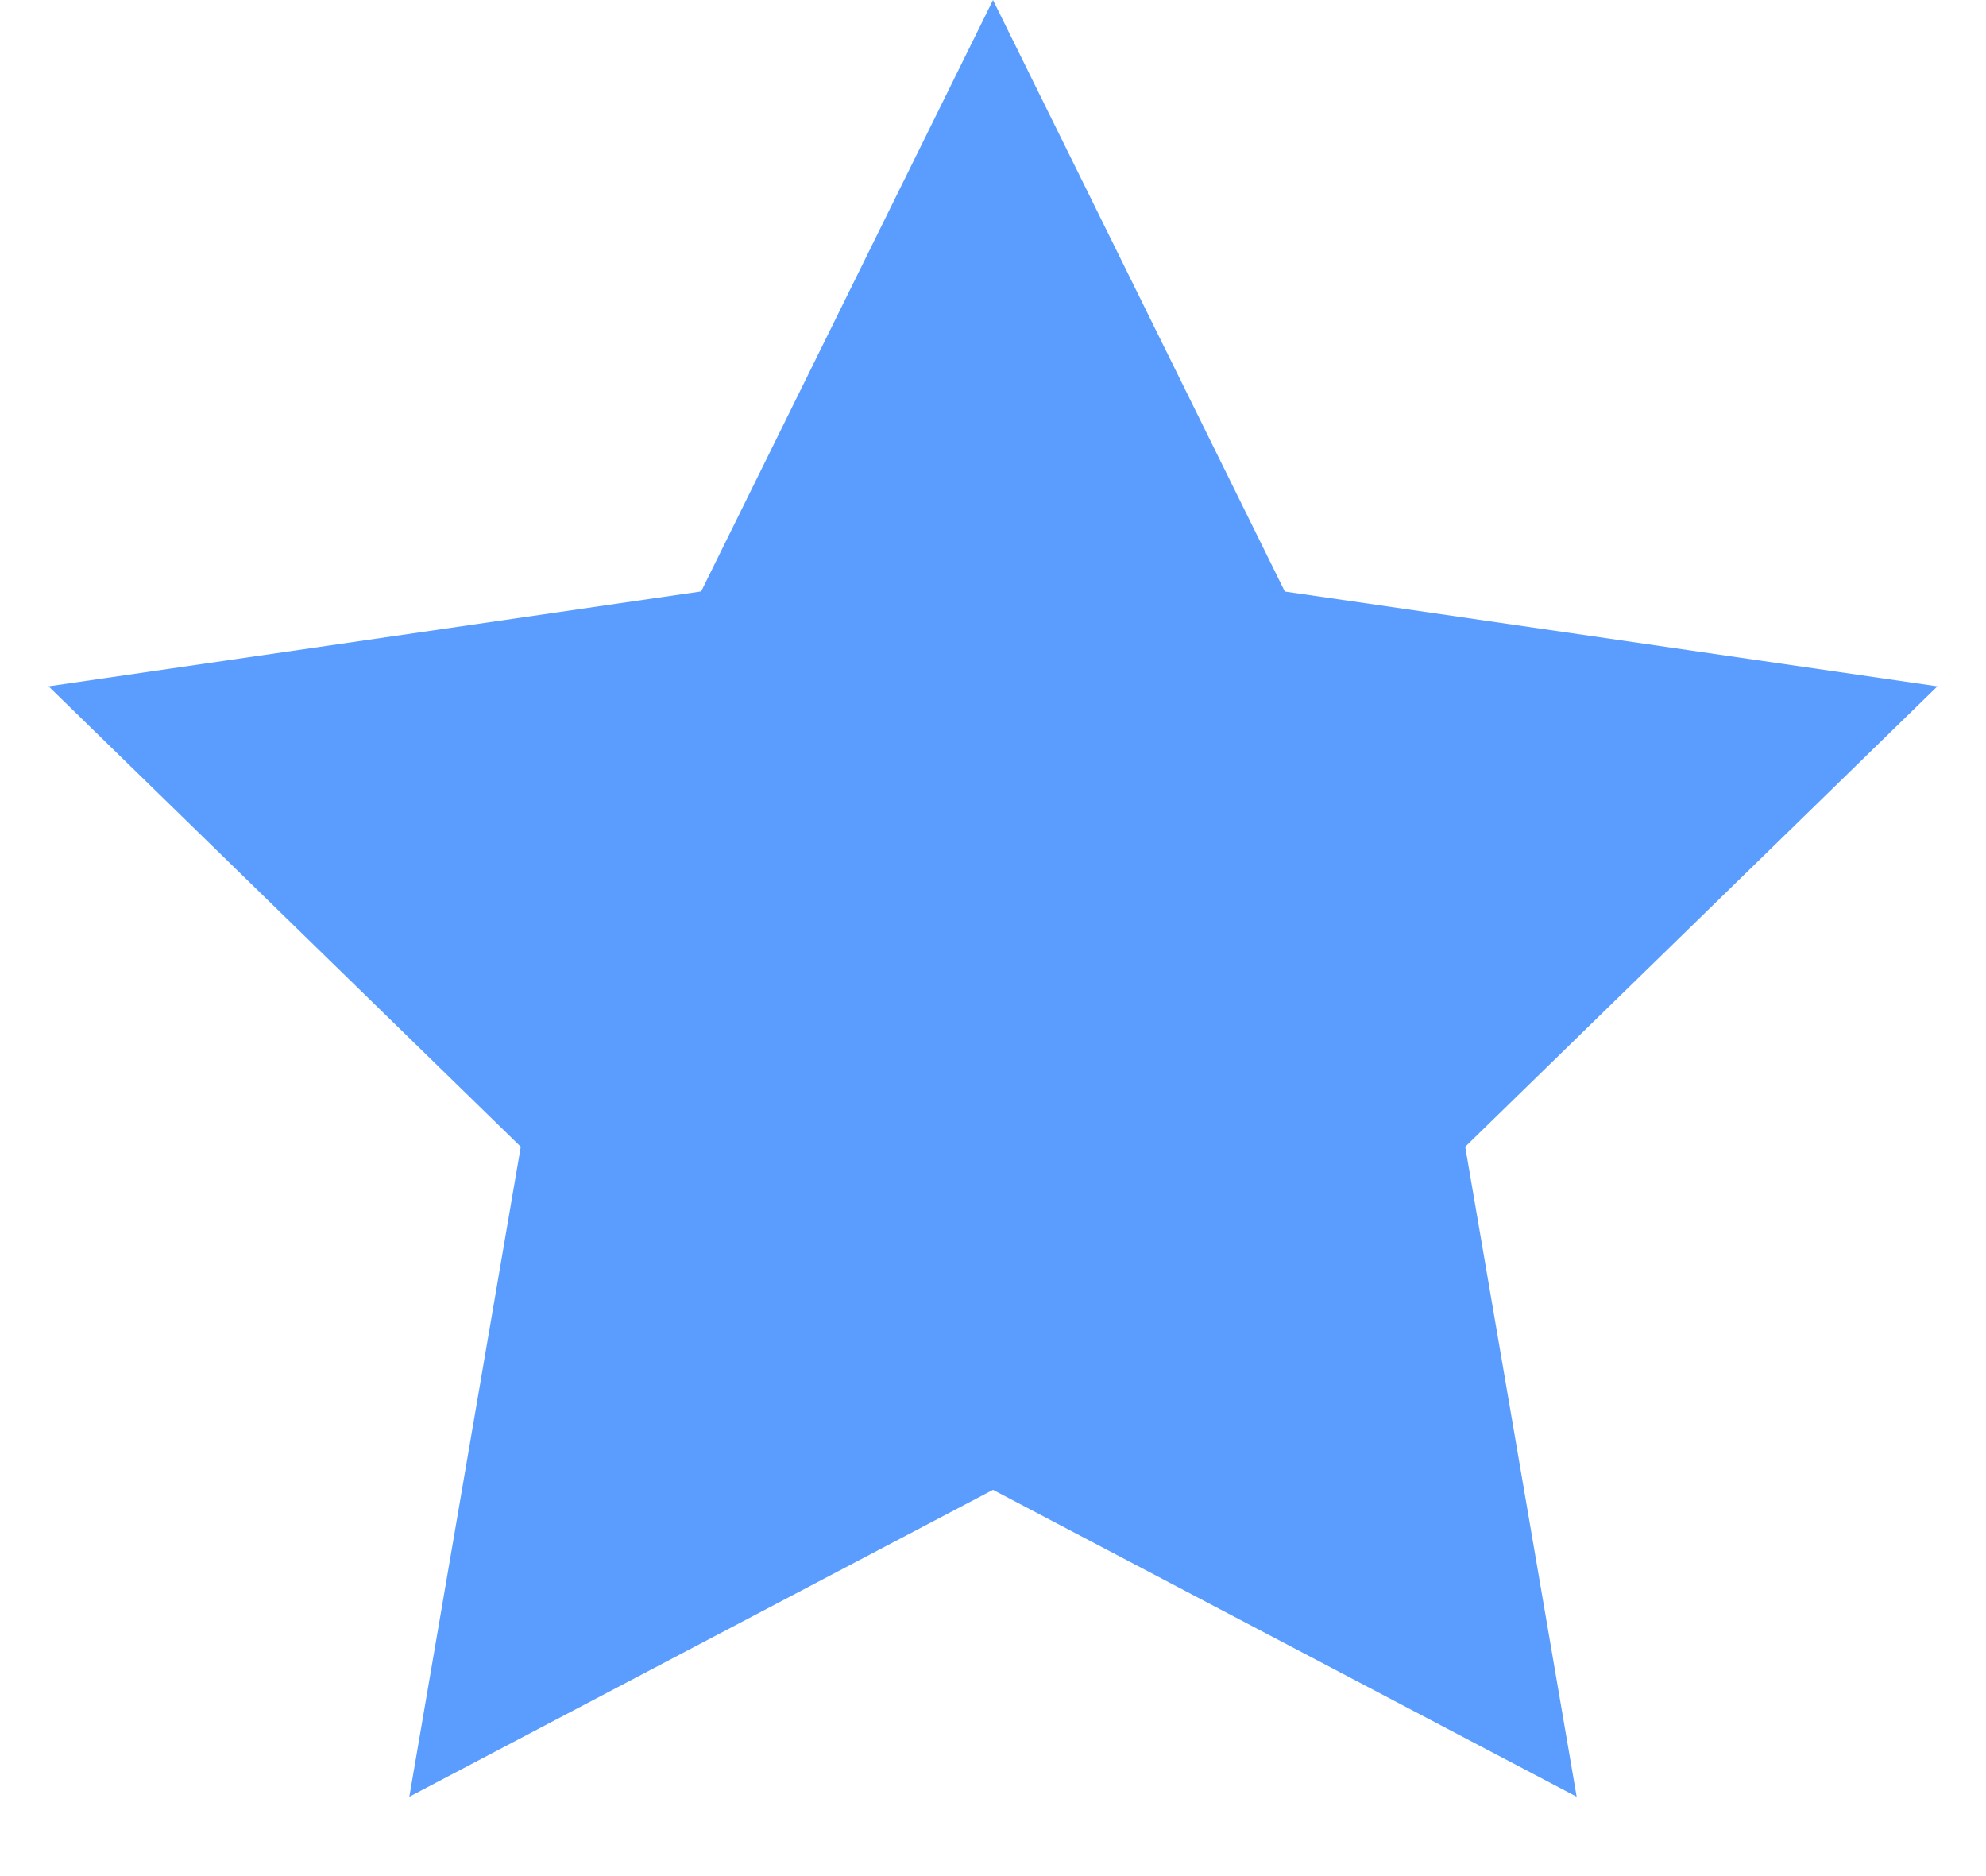 <svg width="18" height="17" viewBox="0 0 18 17" xmlns="http://www.w3.org/2000/svg"><title>E9310661-06DE-44D1-A50E-8EE9CCEECA18</title><path d="M9 13.5l-5.29 2.781 1.01-5.89L.44 6.219l5.915-.86L9 0l2.645 5.36 5.915.859-4.28 4.172 1.01 5.89z" fill="#5A9DFF" fill-rule="evenodd"/></svg>